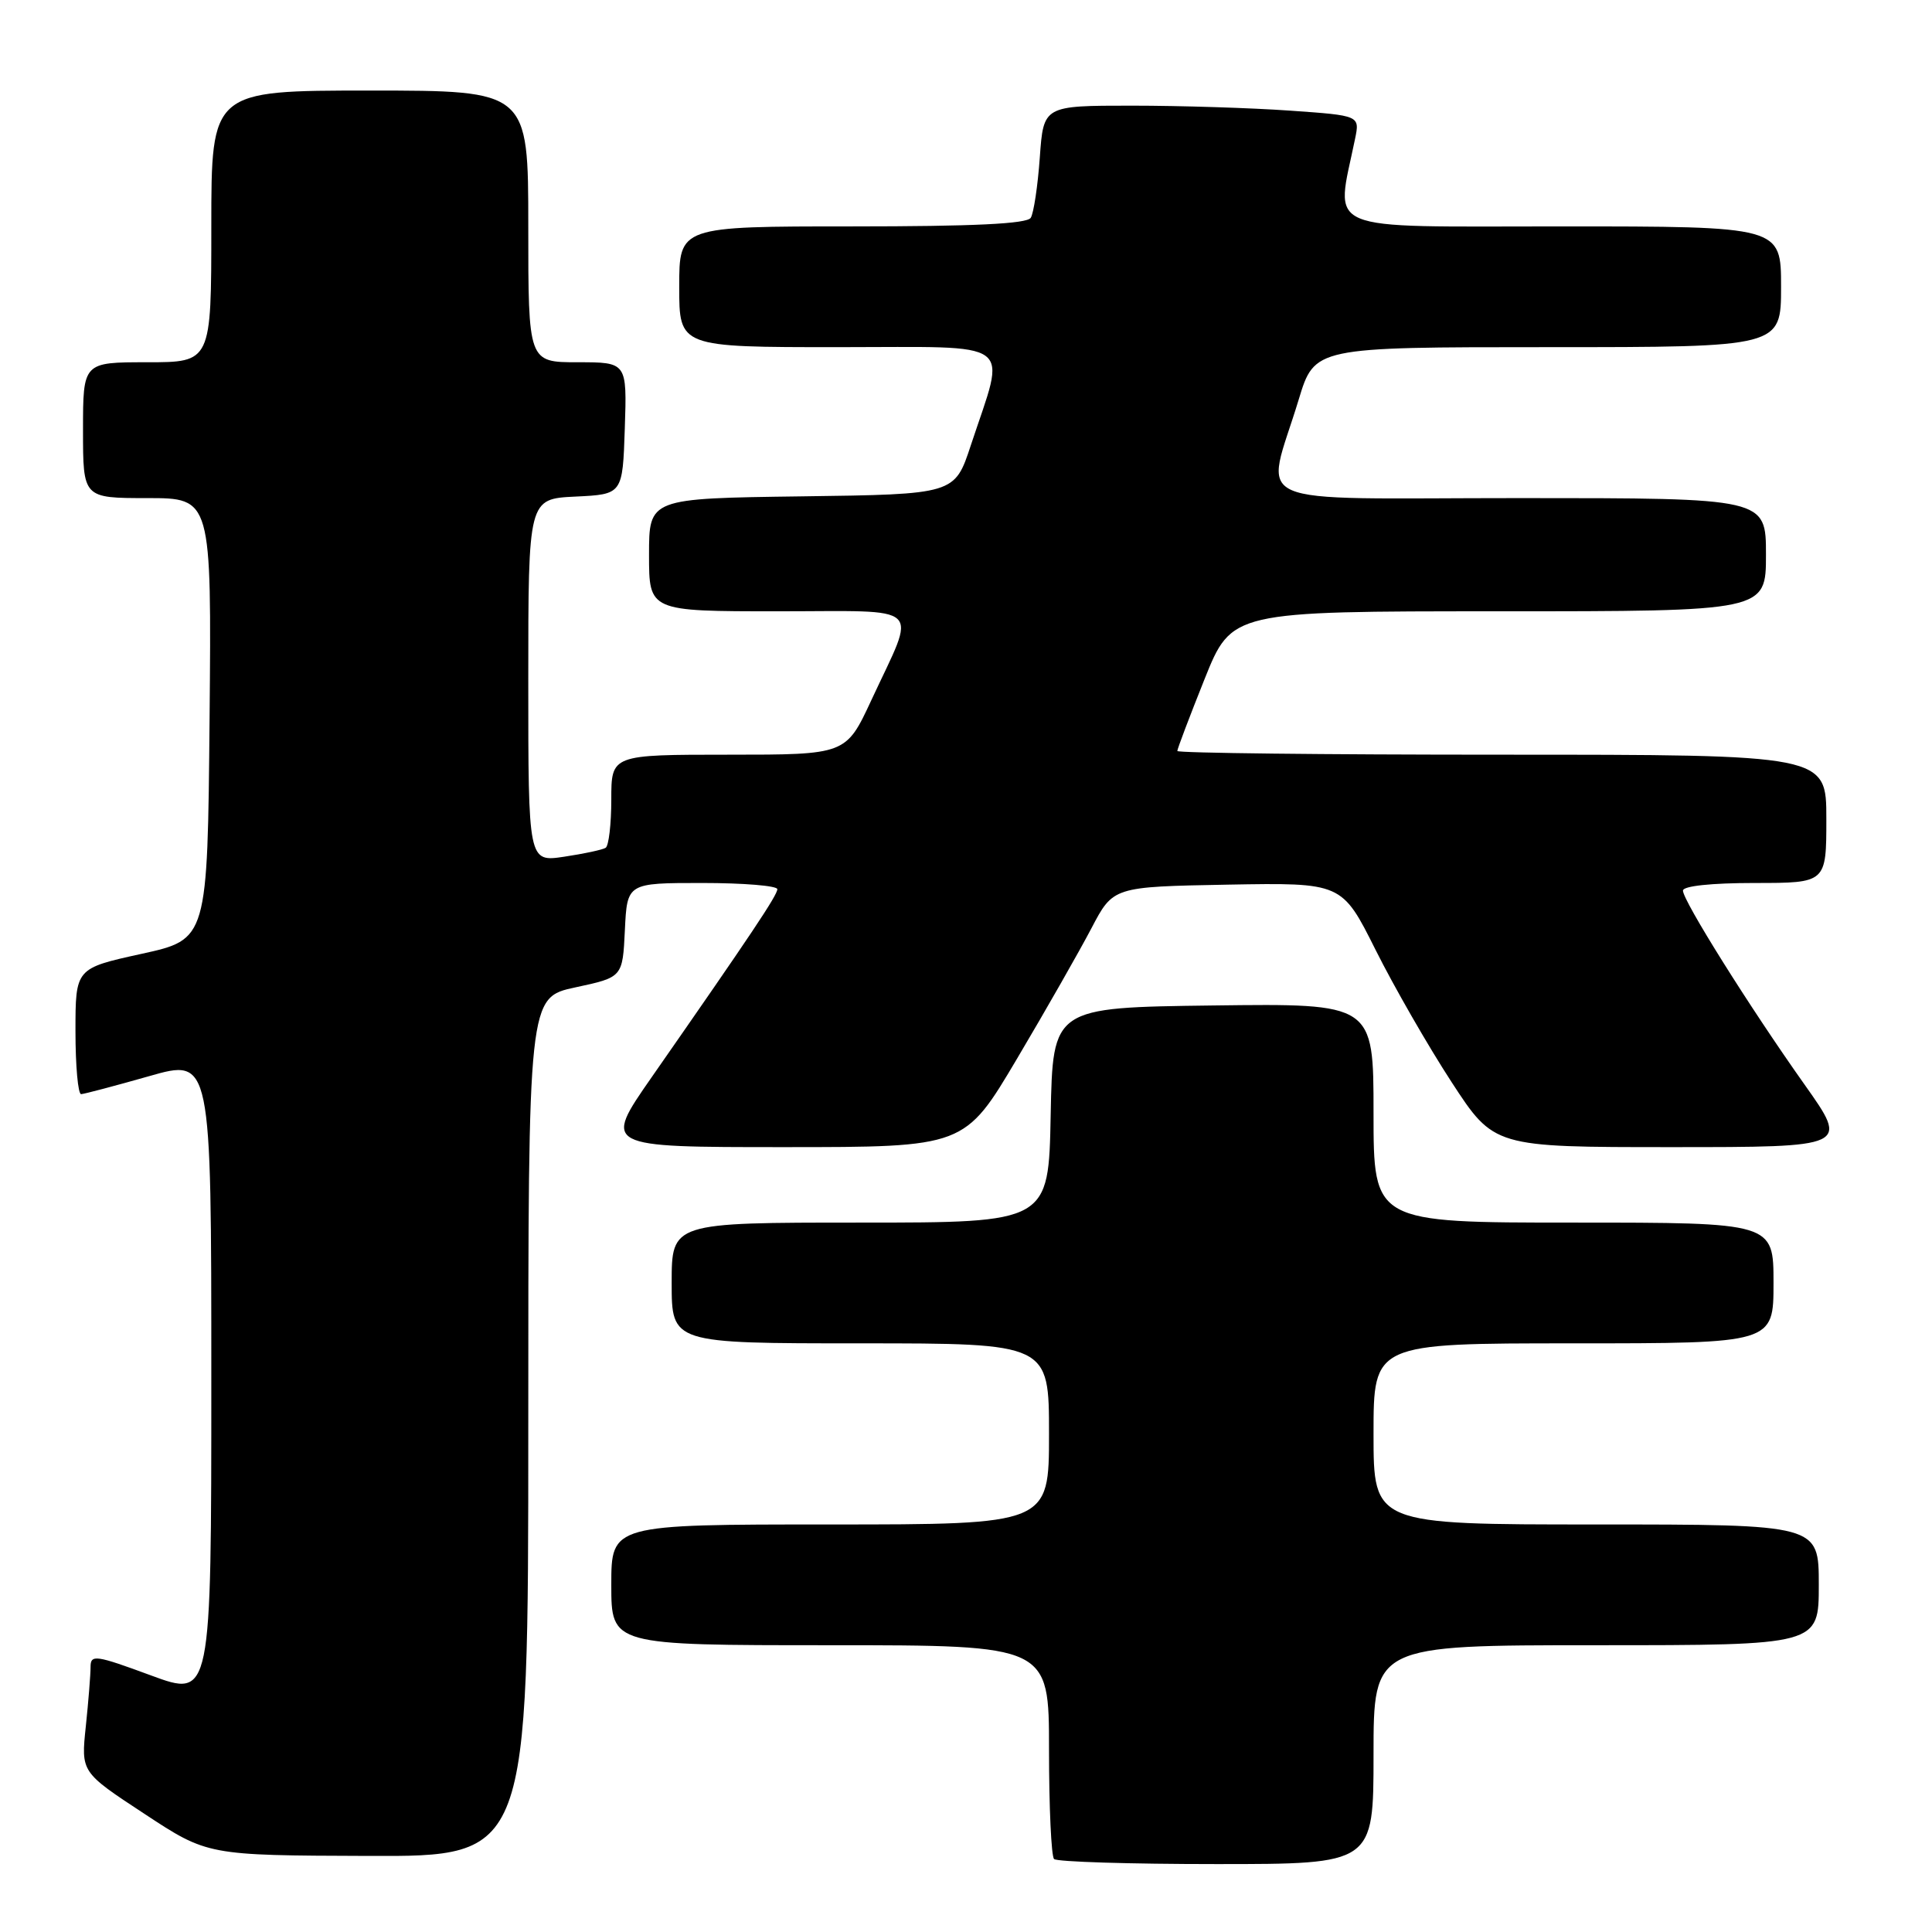 <?xml version="1.0" encoding="UTF-8" standalone="no"?>
<!DOCTYPE svg PUBLIC "-//W3C//DTD SVG 1.1//EN" "http://www.w3.org/Graphics/SVG/1.1/DTD/svg11.dtd" >
<svg xmlns="http://www.w3.org/2000/svg" xmlns:xlink="http://www.w3.org/1999/xlink" version="1.1" viewBox="0 0 256 256">
 <g >
 <path fill="currentColor"
d=" M 182.00 232.50 C 182.00 218.00 182.00 218.00 211.50 218.00 C 241.00 218.00 241.00 218.00 241.00 210.00 C 241.00 202.00 241.00 202.00 211.50 202.00 C 182.00 202.00 182.00 202.00 182.00 190.00 C 182.00 178.00 182.00 178.00 208.50 178.00 C 235.00 178.00 235.00 178.00 235.00 170.00 C 235.00 162.00 235.00 162.00 208.50 162.00 C 182.00 162.00 182.00 162.00 182.00 147.48 C 182.00 132.96 182.00 132.96 160.75 133.23 C 139.50 133.50 139.50 133.50 139.22 147.75 C 138.95 162.00 138.95 162.00 113.97 162.00 C 89.00 162.00 89.00 162.00 89.00 170.00 C 89.00 178.00 89.00 178.00 114.00 178.00 C 139.00 178.00 139.00 178.00 139.00 190.00 C 139.00 202.00 139.00 202.00 110.00 202.00 C 81.00 202.00 81.00 202.00 81.00 210.00 C 81.00 218.00 81.00 218.00 110.00 218.00 C 139.00 218.00 139.00 218.00 139.00 231.83 C 139.00 239.44 139.30 245.97 139.67 246.33 C 140.03 246.70 149.71 247.00 161.17 247.00 C 182.00 247.00 182.00 247.00 182.00 232.50 Z  M 70.00 189.09 C 70.00 132.17 70.00 132.17 76.25 130.83 C 82.50 129.49 82.50 129.49 82.80 123.24 C 83.10 117.00 83.10 117.00 93.05 117.00 C 98.52 117.00 103.00 117.37 103.00 117.82 C 103.00 118.62 99.61 123.70 86.34 142.75 C 79.90 152.00 79.90 152.00 103.86 152.00 C 127.82 152.00 127.82 152.00 134.78 140.25 C 138.61 133.79 143.03 126.03 144.62 123.00 C 147.50 117.50 147.50 117.50 162.66 117.22 C 177.81 116.95 177.81 116.95 182.27 125.86 C 184.72 130.76 189.25 138.64 192.34 143.38 C 197.96 152.00 197.96 152.00 221.47 152.00 C 244.98 152.00 244.98 152.00 239.14 143.75 C 231.83 133.44 223.00 119.35 223.00 118.01 C 223.00 117.40 226.76 117.00 232.50 117.00 C 242.00 117.00 242.00 117.00 242.00 108.50 C 242.00 100.00 242.00 100.00 199.00 100.00 C 175.35 100.00 156.00 99.78 156.00 99.51 C 156.00 99.24 157.62 94.96 159.60 90.01 C 163.21 81.00 163.21 81.00 198.60 81.00 C 234.00 81.00 234.00 81.00 234.00 73.50 C 234.00 66.00 234.00 66.00 201.38 66.00 C 164.23 66.00 167.66 67.53 172.08 52.96 C 174.19 46.00 174.19 46.00 205.10 46.00 C 236.00 46.00 236.00 46.00 236.00 38.00 C 236.00 30.00 236.00 30.00 206.86 30.00 C 174.62 30.00 176.98 31.00 179.55 18.41 C 180.19 15.31 180.19 15.31 170.94 14.66 C 165.85 14.30 156.42 14.00 149.98 14.00 C 138.27 14.00 138.27 14.00 137.78 20.86 C 137.51 24.64 136.97 28.24 136.58 28.86 C 136.09 29.66 128.99 30.00 112.94 30.00 C 90.00 30.00 90.00 30.00 90.00 38.00 C 90.00 46.00 90.00 46.00 111.08 46.00 C 135.01 46.00 133.34 44.76 128.64 59.00 C 126.50 65.50 126.50 65.50 106.25 65.77 C 86.00 66.04 86.00 66.04 86.00 73.52 C 86.00 81.00 86.00 81.00 103.07 81.00 C 122.77 81.00 121.49 79.79 115.47 92.75 C 112.10 100.00 112.10 100.00 96.55 100.00 C 81.00 100.00 81.00 100.00 81.00 105.94 C 81.00 109.21 80.66 112.09 80.25 112.34 C 79.84 112.60 77.36 113.13 74.75 113.52 C 70.00 114.23 70.00 114.23 70.00 90.16 C 70.00 66.10 70.00 66.10 76.25 65.80 C 82.50 65.50 82.50 65.50 82.79 56.75 C 83.08 48.00 83.08 48.00 76.54 48.00 C 70.00 48.00 70.00 48.00 70.00 30.00 C 70.00 12.00 70.00 12.00 49.00 12.00 C 28.00 12.00 28.00 12.00 28.00 30.00 C 28.00 48.00 28.00 48.00 19.50 48.00 C 11.00 48.00 11.00 48.00 11.00 57.00 C 11.00 66.00 11.00 66.00 19.52 66.00 C 28.03 66.00 28.03 66.00 27.77 95.23 C 27.50 124.47 27.50 124.47 18.75 126.39 C 10.00 128.31 10.00 128.31 10.00 136.65 C 10.00 141.24 10.34 144.99 10.75 144.98 C 11.16 144.96 15.21 143.89 19.75 142.60 C 28.00 140.24 28.00 140.24 28.00 182.60 C 28.00 224.95 28.00 224.95 20.00 222.00 C 12.66 219.29 12.00 219.20 12.00 220.88 C 12.00 221.88 11.72 225.43 11.37 228.76 C 10.73 234.82 10.73 234.82 19.12 240.33 C 27.50 245.85 27.50 245.85 48.75 245.92 C 70.00 246.00 70.00 246.00 70.00 189.09 Z "/>
</g>
</svg>